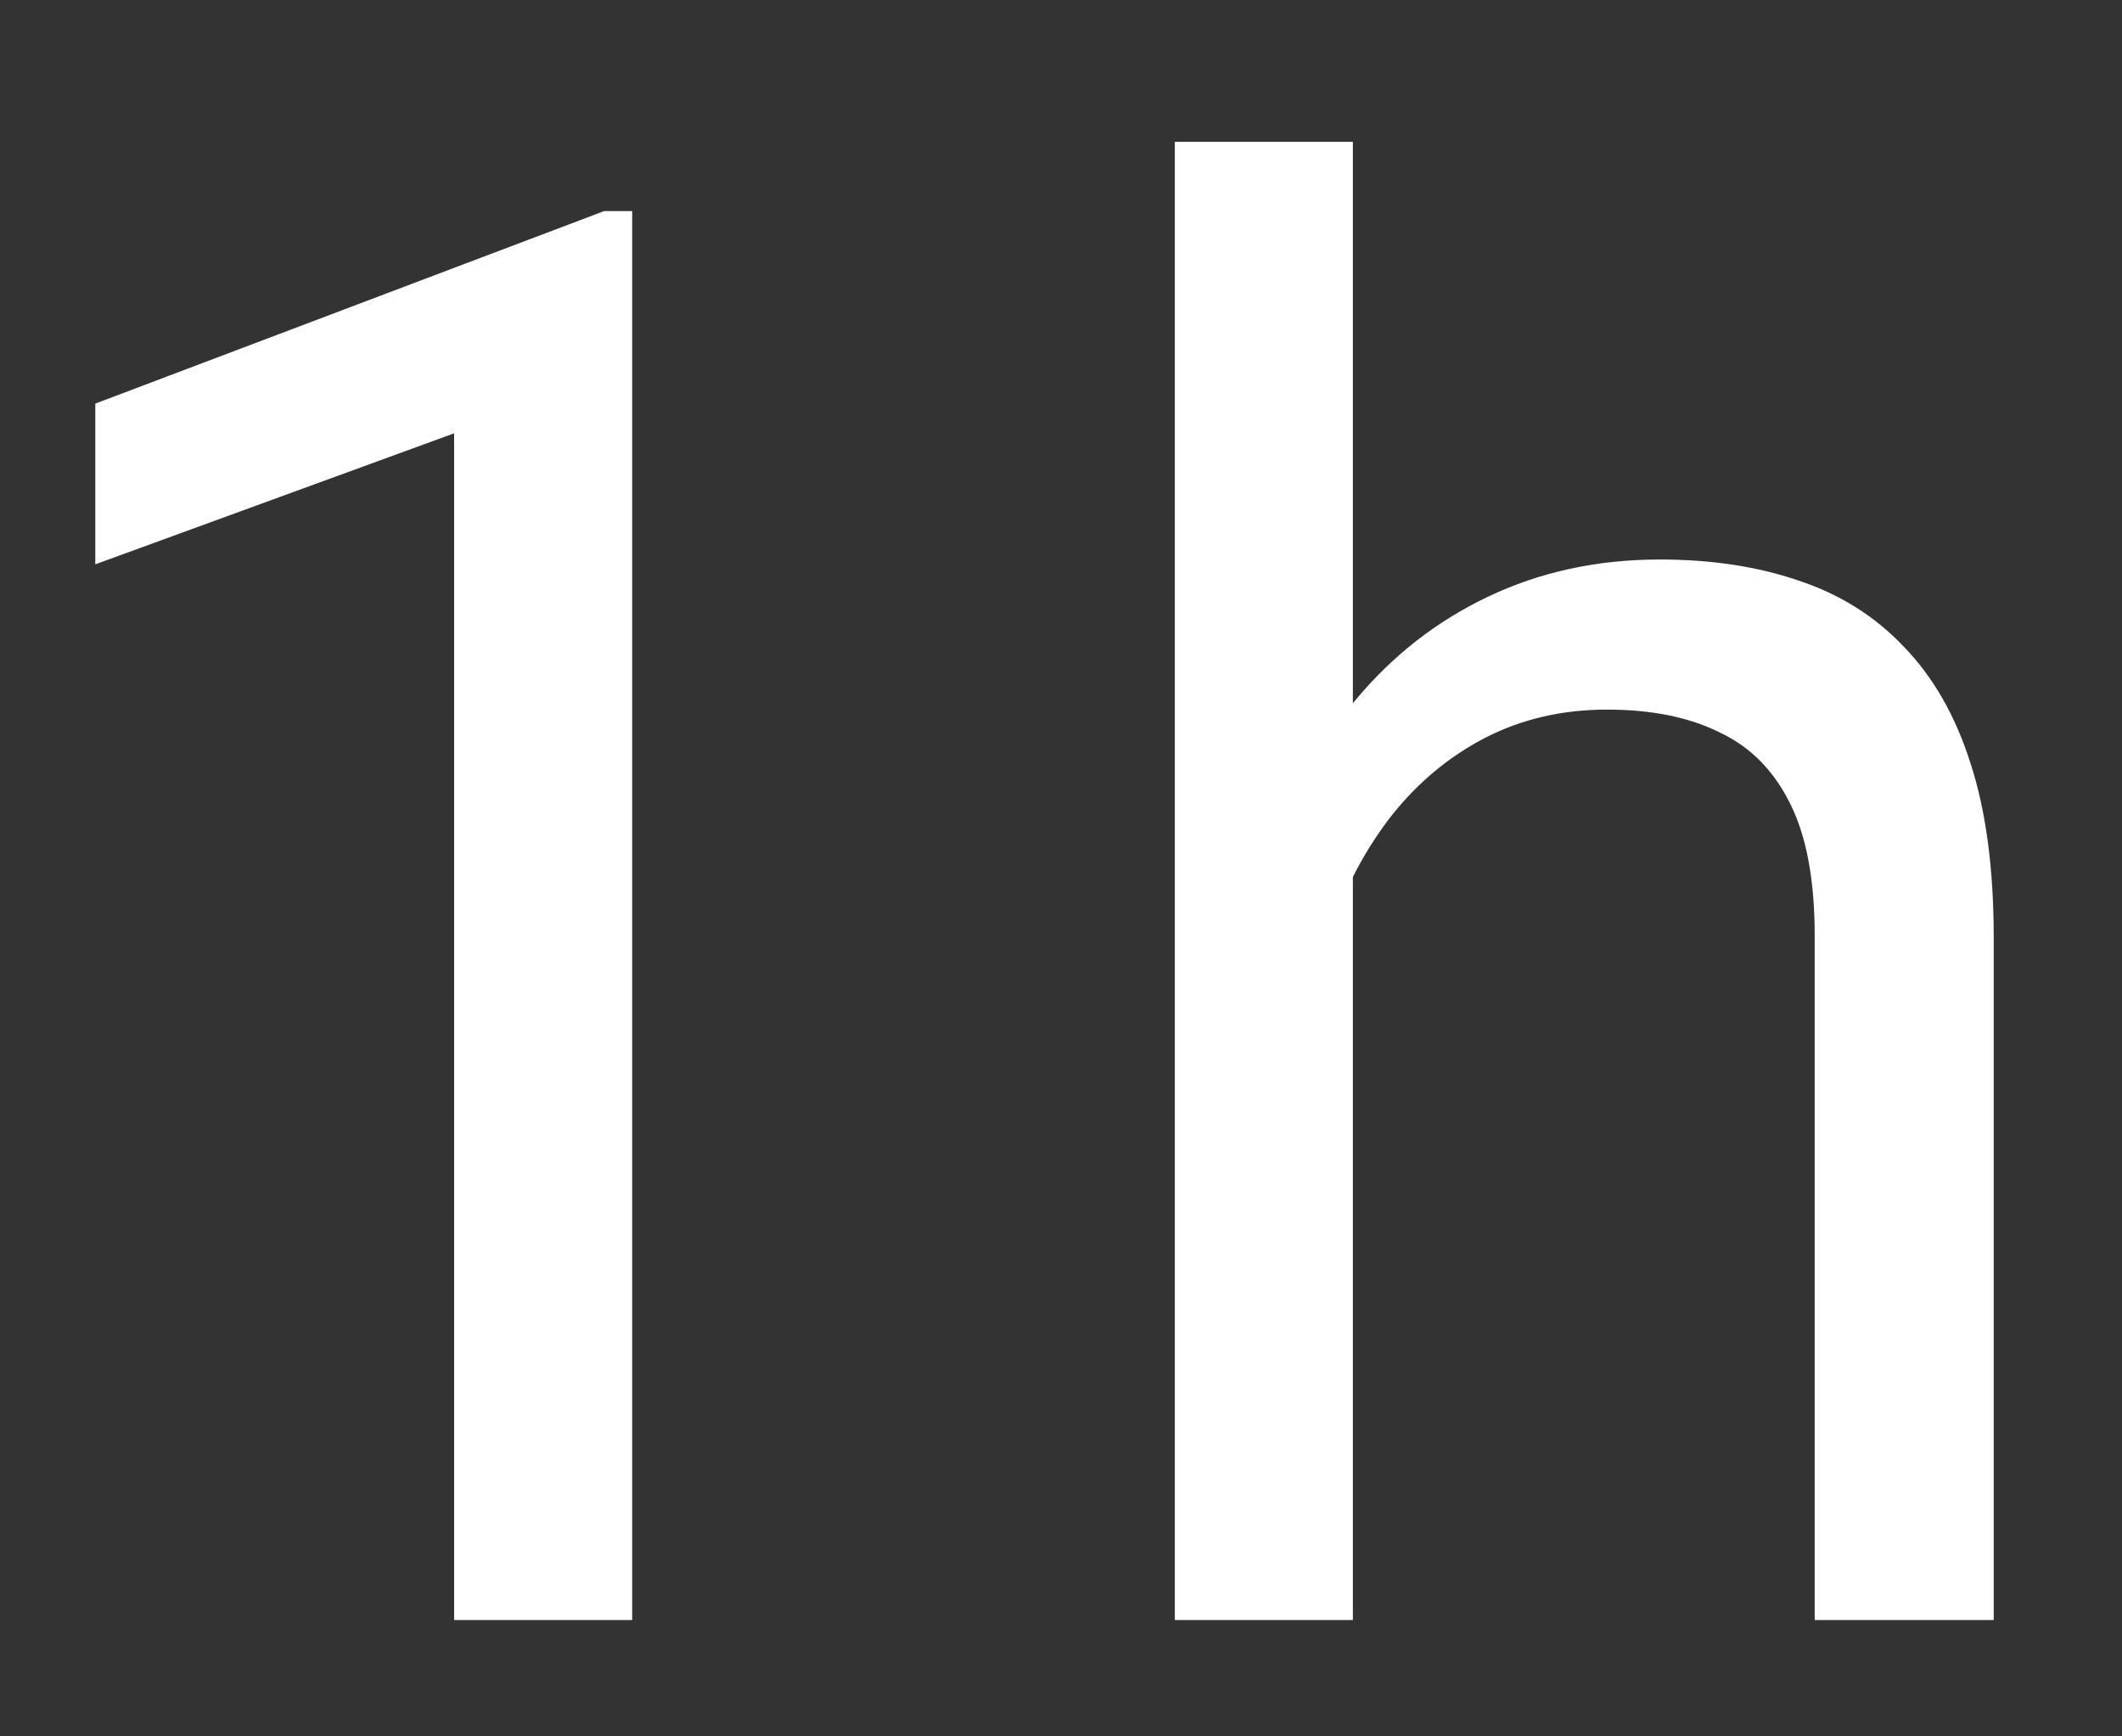 <svg width="11" height="9" viewBox="0 0 11 9" fill="none" xmlns="http://www.w3.org/2000/svg">
<rect x="0" y="0" width="11" height="9" fill="#333333" stroke="none"/>
<path d="M3.277 1.094V8.397H2.354V2.246L0.494 2.925V2.092L3.132 1.094H3.277ZM7.013 0.735V8.397H6.09V0.735H7.013ZM6.794 5.494L6.409 5.479C6.413 5.109 6.468 4.769 6.574 4.456C6.68 4.14 6.83 3.866 7.023 3.633C7.216 3.4 7.445 3.221 7.711 3.094C7.981 2.965 8.278 2.9 8.604 2.9C8.87 2.9 9.11 2.936 9.323 3.009C9.535 3.079 9.717 3.192 9.866 3.349C10.019 3.505 10.136 3.708 10.215 3.957C10.295 4.203 10.335 4.504 10.335 4.86V8.397H9.407V4.85C9.407 4.567 9.366 4.341 9.283 4.172C9.199 3.999 9.078 3.874 8.918 3.798C8.759 3.718 8.563 3.678 8.33 3.678C8.1 3.678 7.891 3.726 7.701 3.823C7.515 3.919 7.354 4.052 7.218 4.222C7.085 4.391 6.98 4.586 6.903 4.805C6.83 5.021 6.794 5.251 6.794 5.494Z" fill="white"/>
</svg>
